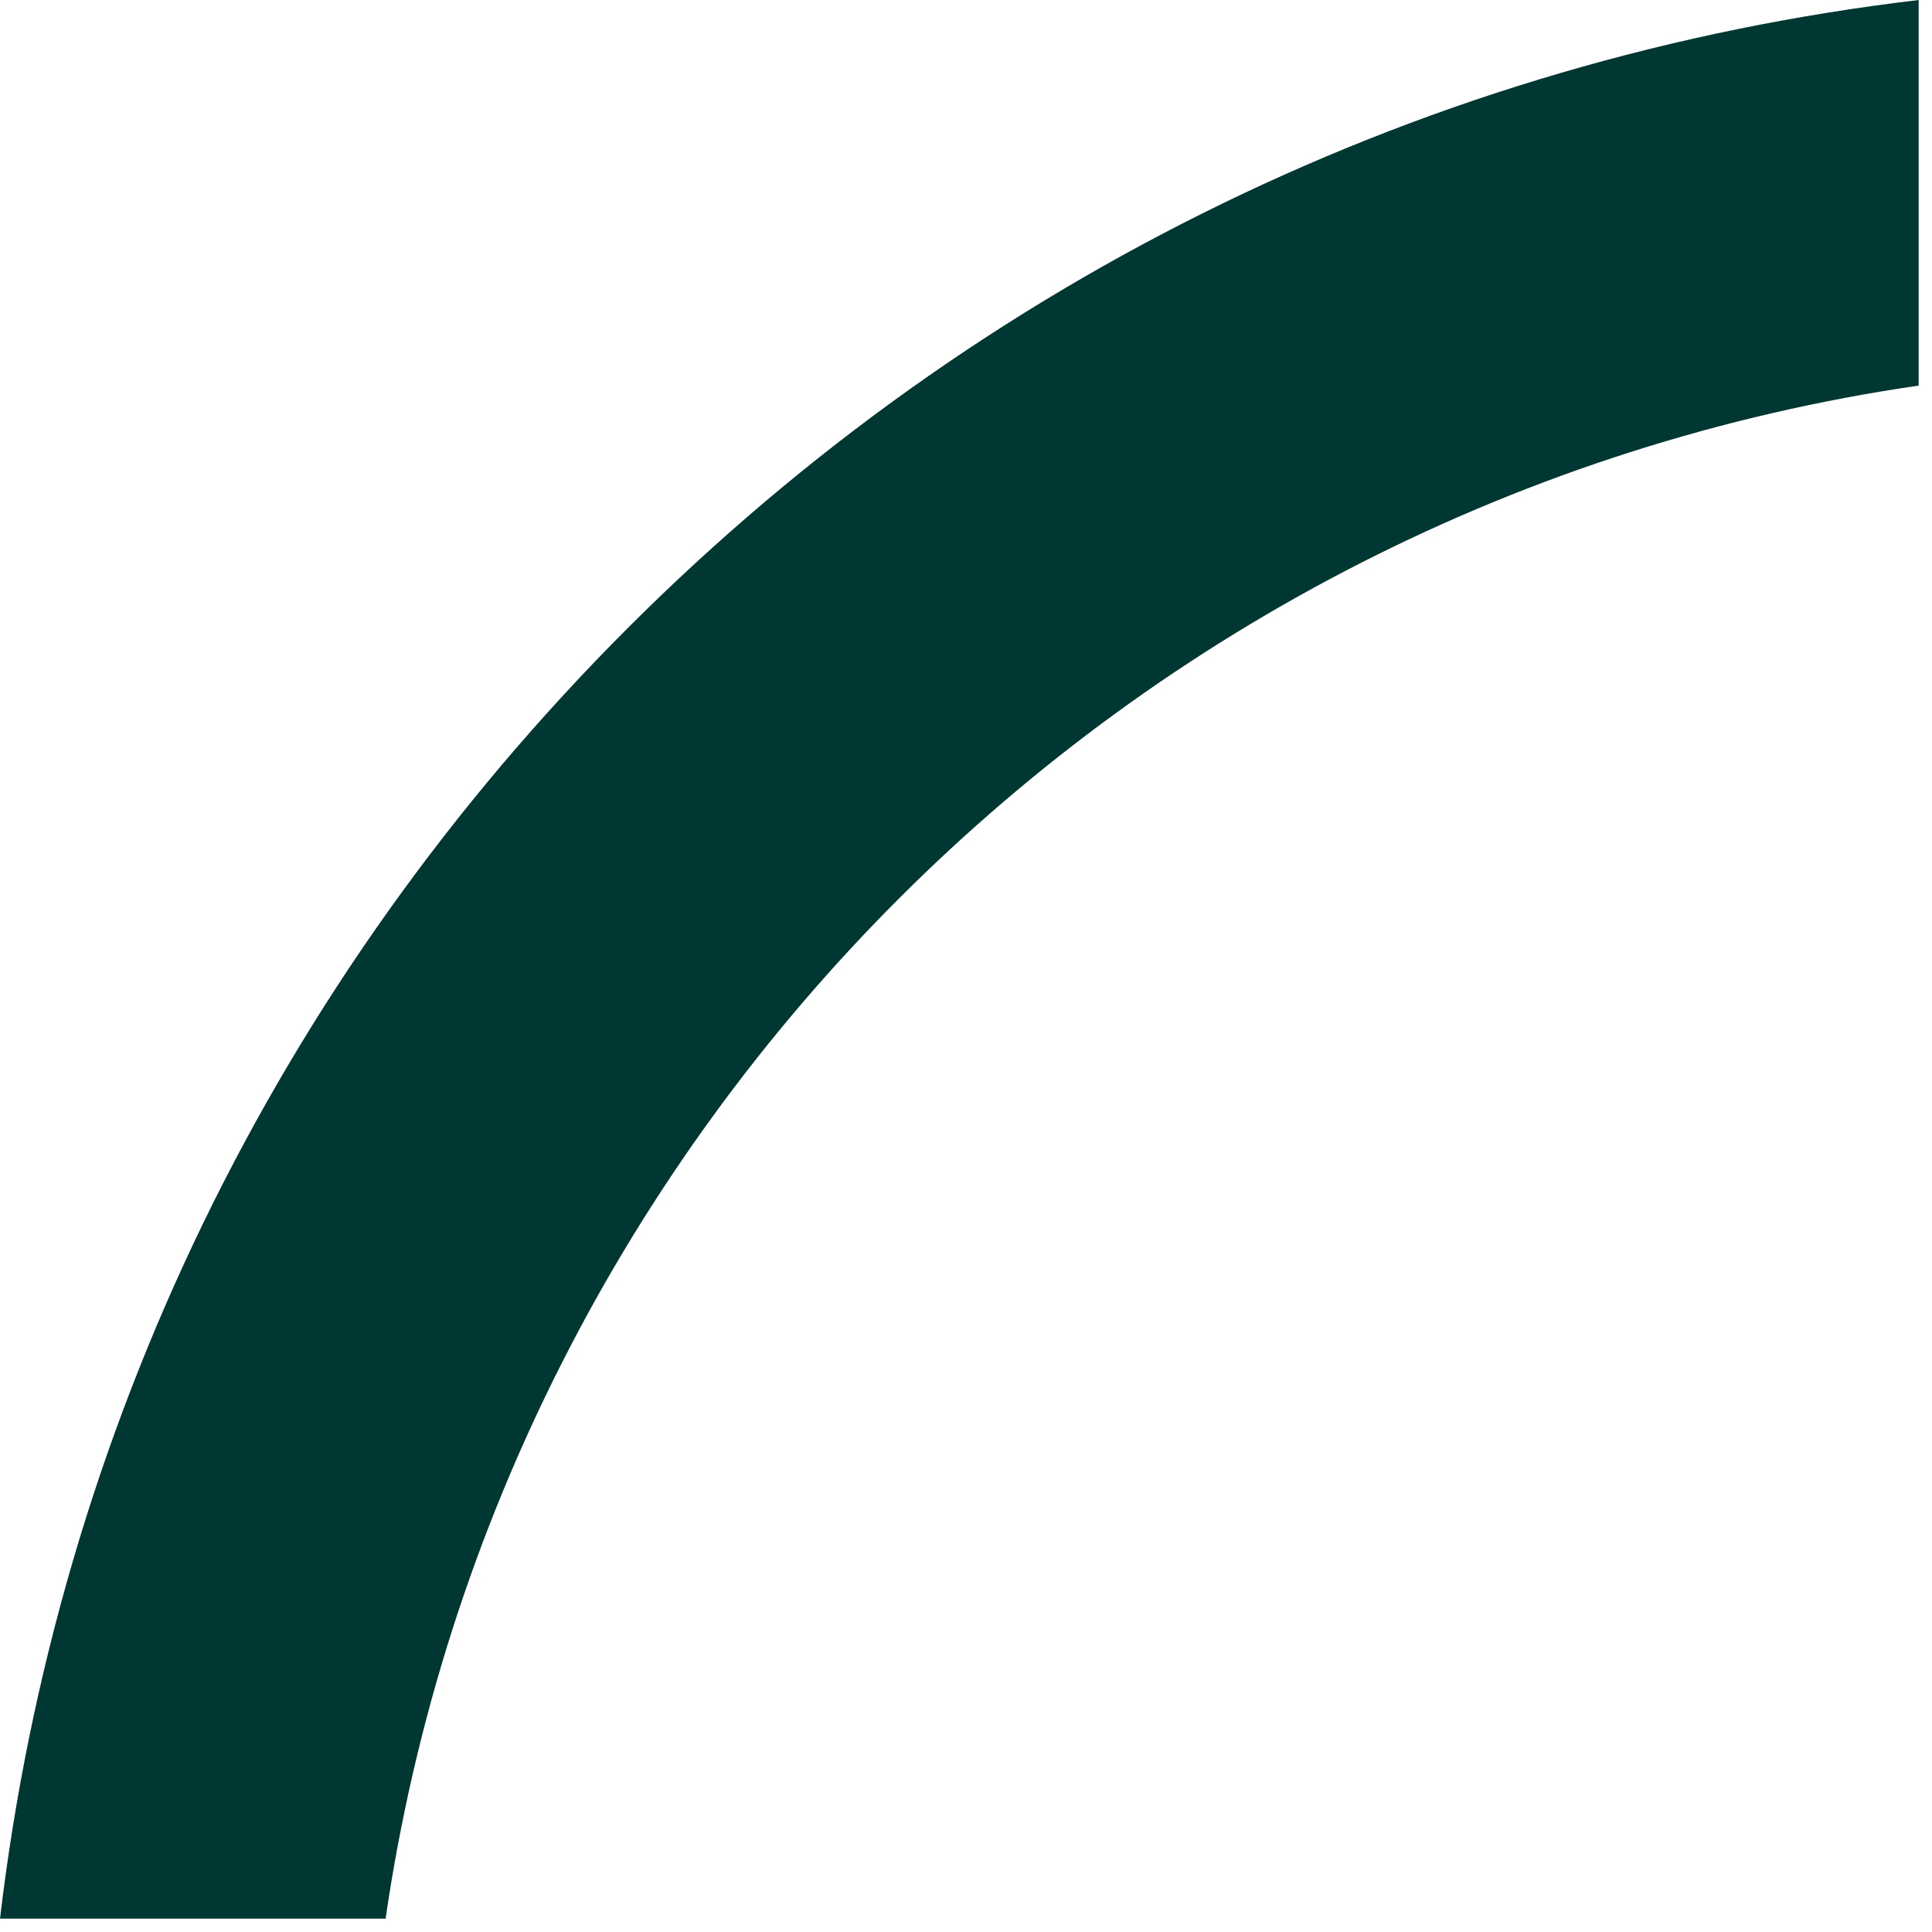 <svg width="31" height="31" viewBox="0 0 31 31" fill="none" xmlns="http://www.w3.org/2000/svg">
<path d="M30.786 6.187V0C22.965 0.926 15.729 4.421 10.075 10.075C4.421 15.729 0.926 22.965 0 30.786H6.187C8.035 18.096 18.096 8.035 30.786 6.187Z" fill="#003733"/>
</svg>
